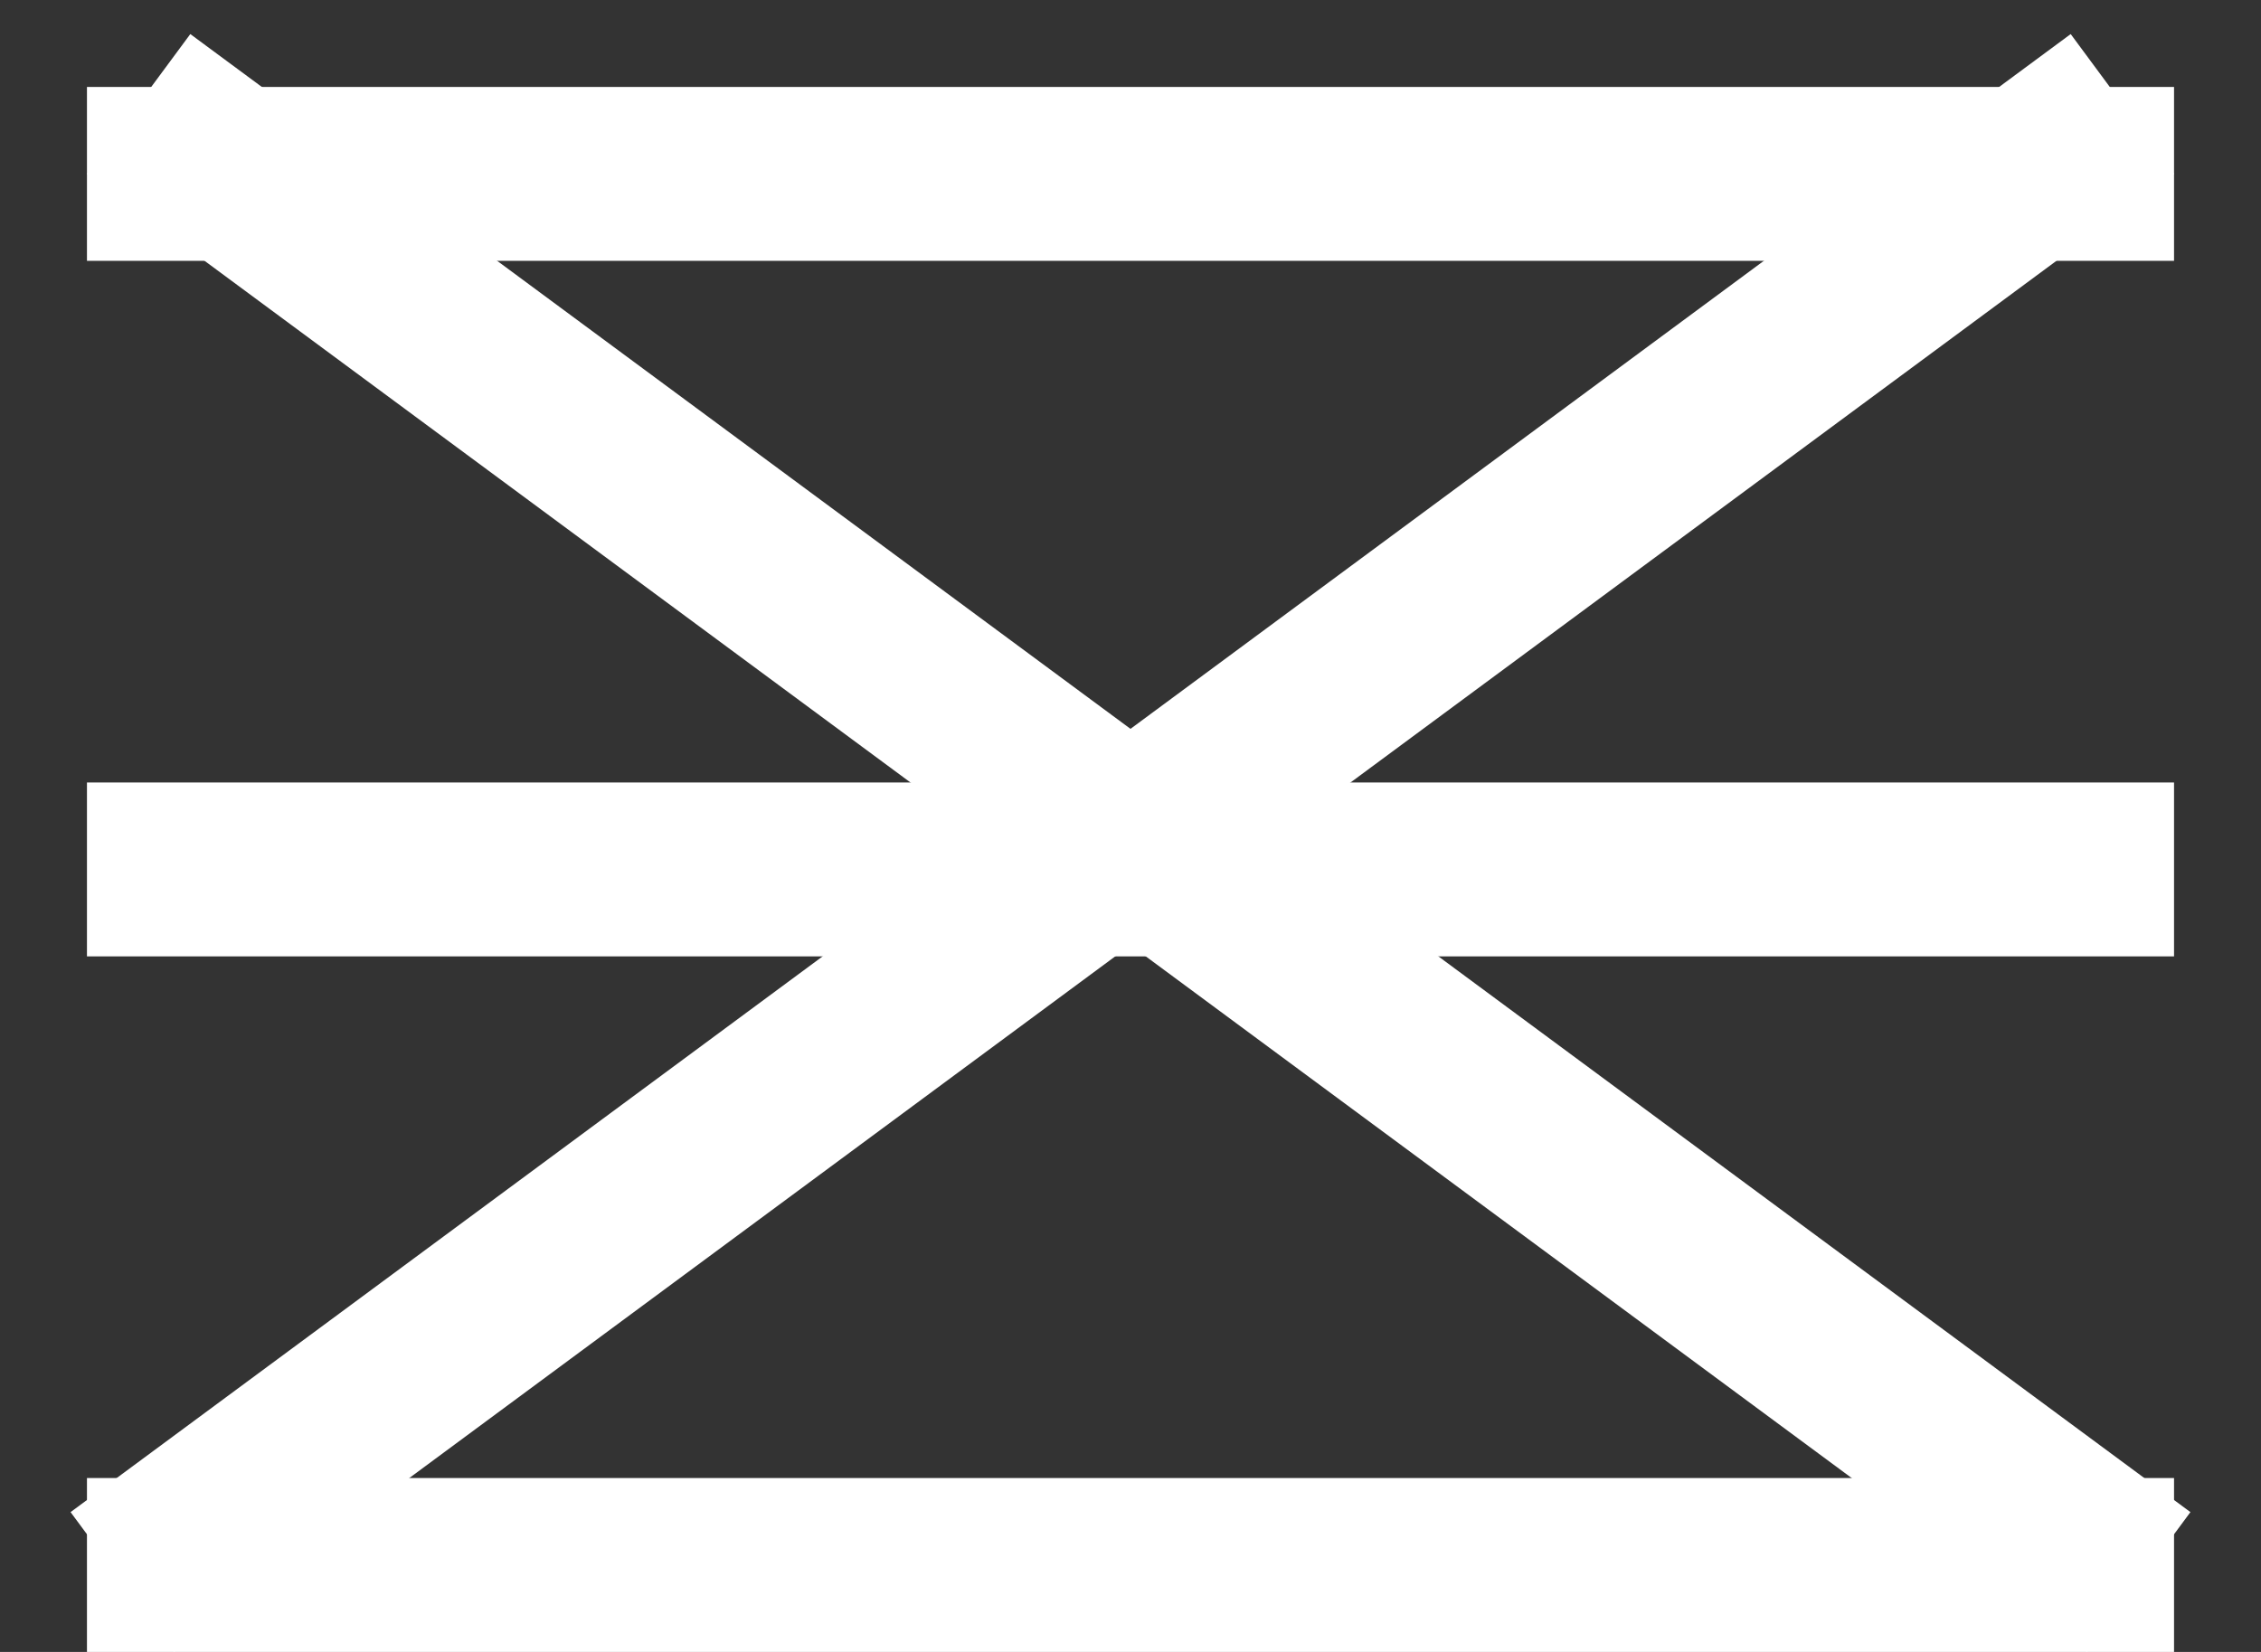 <svg width="26" height="19" viewBox="0 0 26 19" fill="none" xmlns="http://www.w3.org/2000/svg">
<rect x="0" y="0" width="26" height="19" fill="#333333" stroke="none"/>
<line class="d-close" x1="1" y1="2" x2="25" y2="2" stroke="white" stroke-width="2"/>
<line class="d-close" x1="1" y1="10" x2="25" y2="10" stroke="white" stroke-width="2"/>
<line class="d-close" x1="1" y1="18" x2="25" y2="18" stroke="white" stroke-width="2"/>
<line class="d-open" x1="1.406" y1="18.196" x2="24.406" y2="1.196" stroke="white" stroke-width="2"/>
<line class="d-open" x1="1.594" y1="1.196" x2="24.594" y2="18.196" stroke="white" stroke-width="2"/>
</svg>
